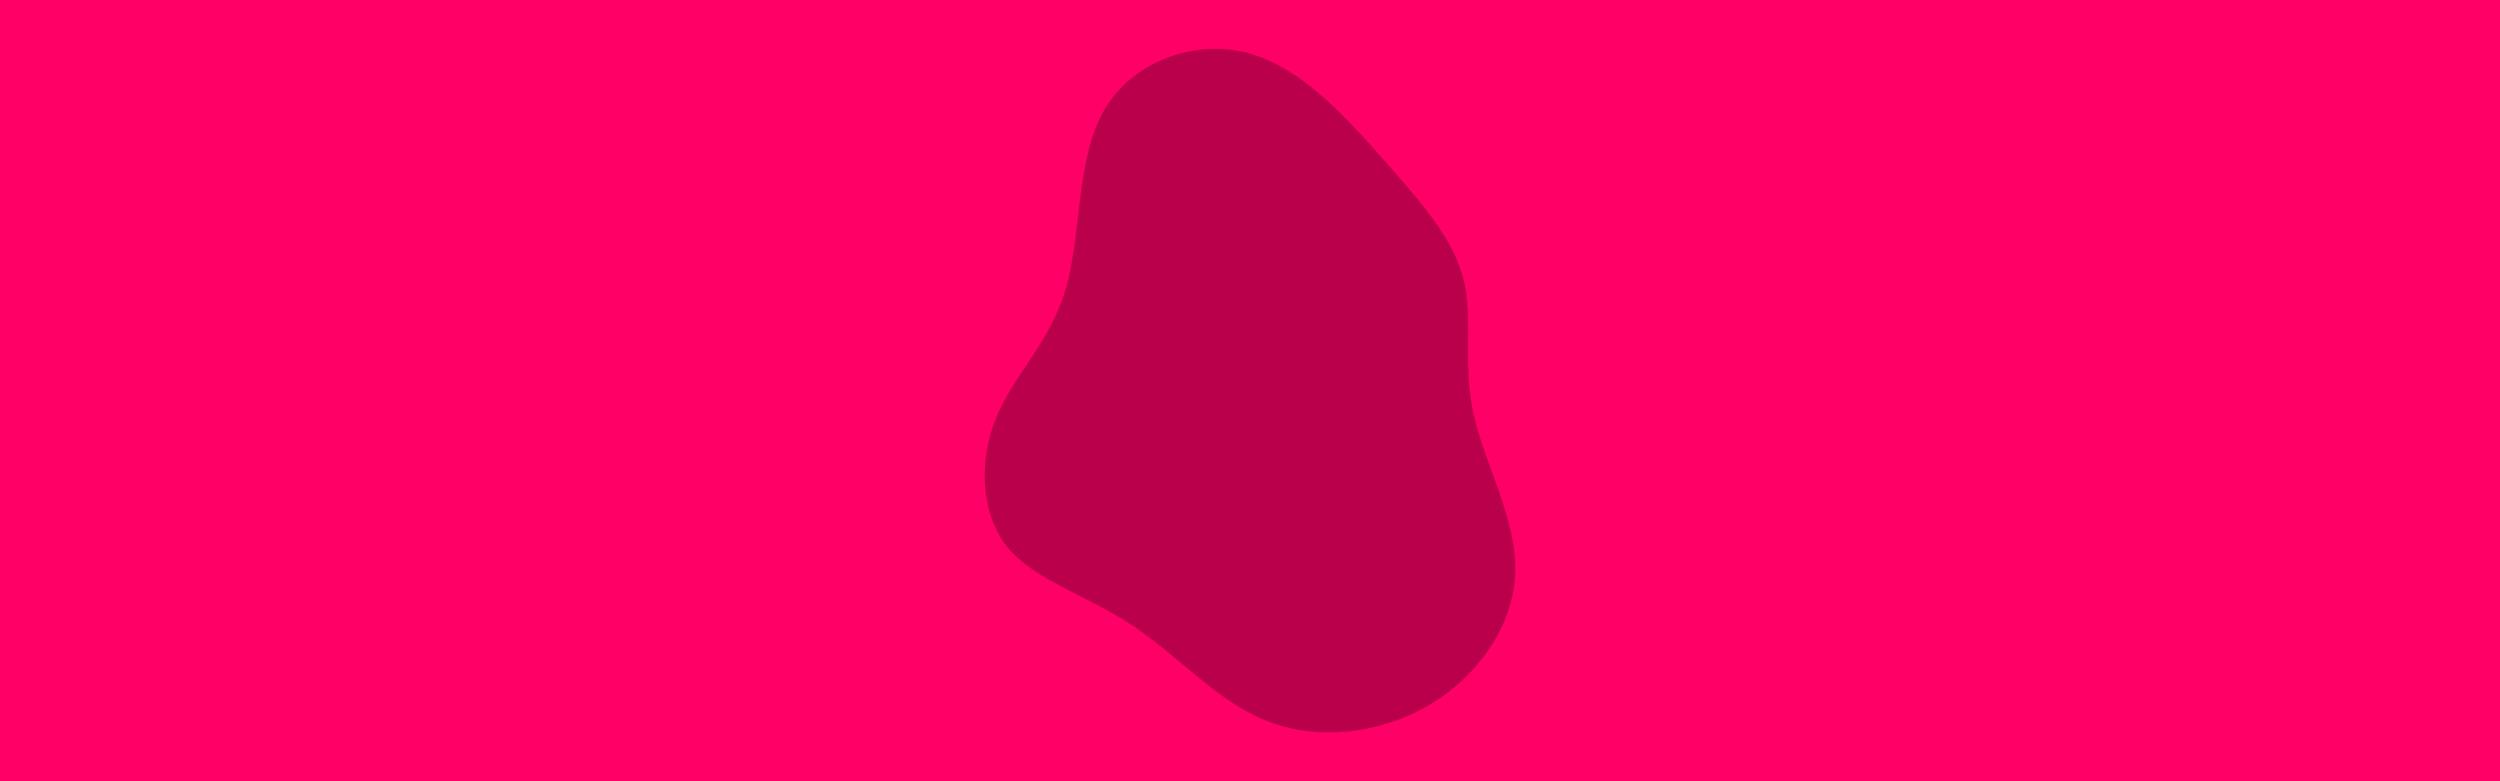 <svg id="visual" viewBox="0 0 960 300" width="960" height="300" xmlns="http://www.w3.org/2000/svg" xmlns:xlink="http://www.w3.org/1999/xlink" version="1.1"><rect x="0" y="0" width="960" height="300" fill="#FF0066"></rect><g transform="translate(482.448 156.18)"><path d="M49.6 -94C64.2 -77.5 75.8 -64 79.6 -48.8C83.3 -33.7 79.2 -16.8 83.3 2.4C87.5 21.7 100.1 43.3 99.4 63.8C98.7 84.3 84.9 103.7 66.1 114.7C47.3 125.7 23.7 128.3 4.3 120.8C-15 113.3 -30 95.6 -47.6 84C-65.2 72.3 -85.4 66.6 -95.8 53.7C-106.1 40.7 -106.6 20.3 -99.8 3.9C-93 -12.5 -79 -25 -73.1 -45.6C-67.1 -66.3 -69.3 -95.1 -58.5 -113.8C-47.7 -132.6 -23.8 -141.3 -3.2 -135.8C17.5 -130.3 35 -110.6 49.6 -94" fill="#BB004B"></path></g></svg>